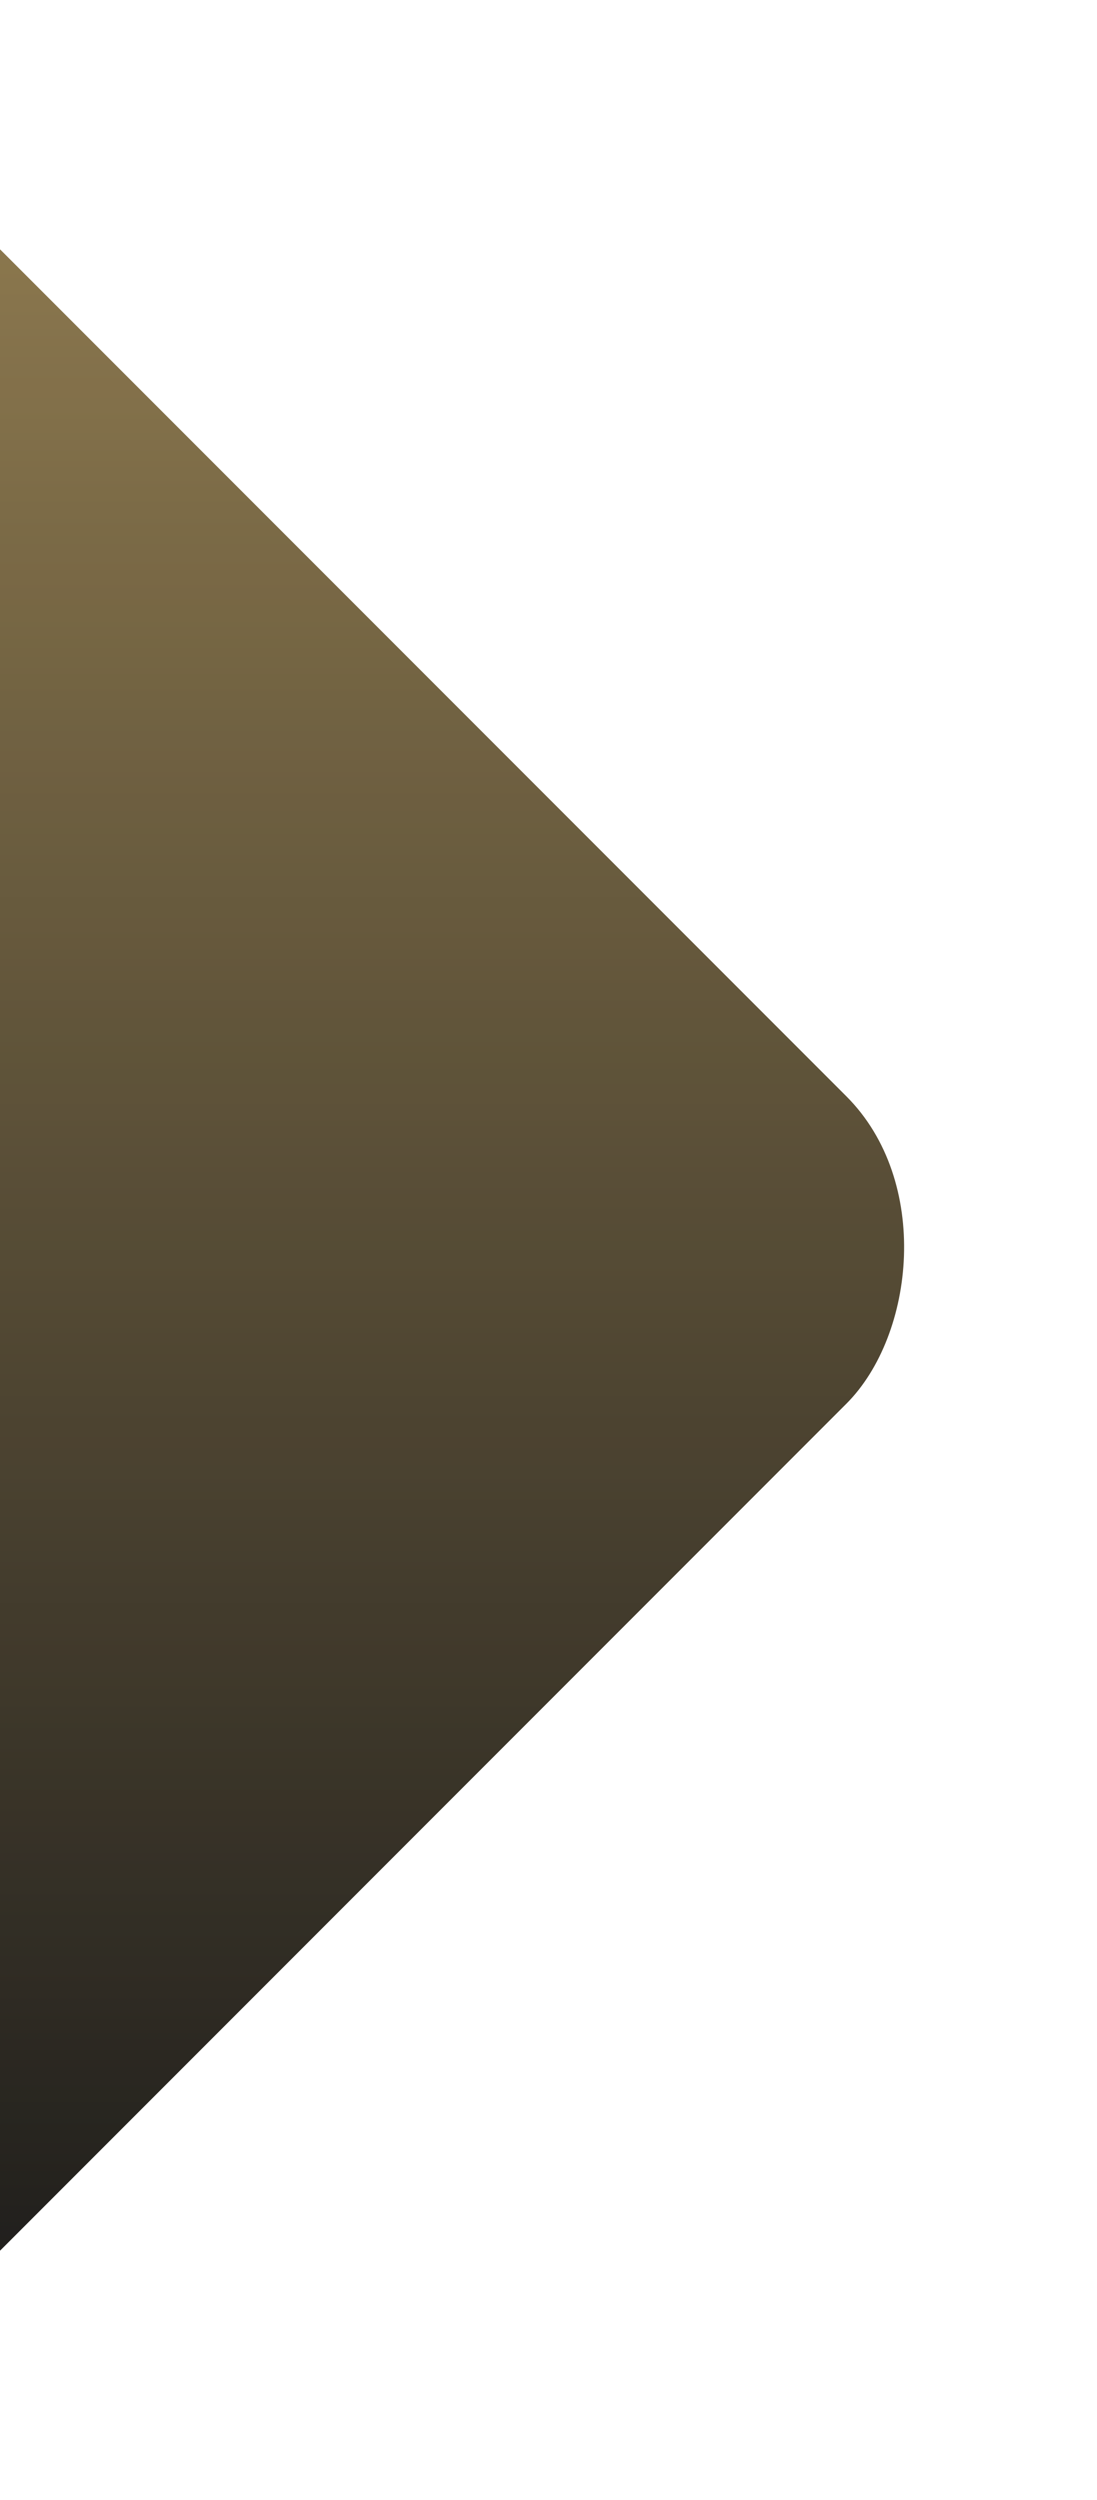 <svg width="101" height="230" viewBox="0 0 101 230" fill="none" xmlns="http://www.w3.org/2000/svg">
<g opacity="0.9" filter="url(#filter0_bd)">
<rect x="-14" y="4.934" width="150" height="150" rx="20" transform="rotate(45 -14 4.934)" fill="url(#paint0_linear)"/>
</g>
<defs>
<filter id="filter0_bd" x="-133.657" y="-8.657" width="239.315" height="239.315" filterUnits="userSpaceOnUse" color-interpolation-filters="sRGB">
<feFlood flood-opacity="0" result="BackgroundImageFix"/>
<feGaussianBlur in="BackgroundImage" stdDeviation="6.796"/>
<feComposite in2="SourceAlpha" operator="in" result="effect1_backgroundBlur"/>
<feColorMatrix in="SourceAlpha" type="matrix" values="0 0 0 0 0 0 0 0 0 0 0 0 0 0 0 0 0 0 127 0"/>
<feOffset dy="4"/>
<feGaussianBlur stdDeviation="4"/>
<feColorMatrix type="matrix" values="0 0 0 0 0 0 0 0 0 0 0 0 0 0 0 0 0 0 0.1 0"/>
<feBlend mode="normal" in2="effect1_backgroundBlur" result="effect2_dropShadow"/>
<feBlend mode="normal" in="SourceGraphic" in2="effect2_dropShadow" result="shape"/>
</filter>
<linearGradient id="paint0_linear" x1="-89" y1="79.934" x2="61" y2="229.934" gradientUnits="userSpaceOnUse">
<stop stop-color="#866F3E"/>
<stop offset="1"/>
</linearGradient>
</defs>
</svg>
